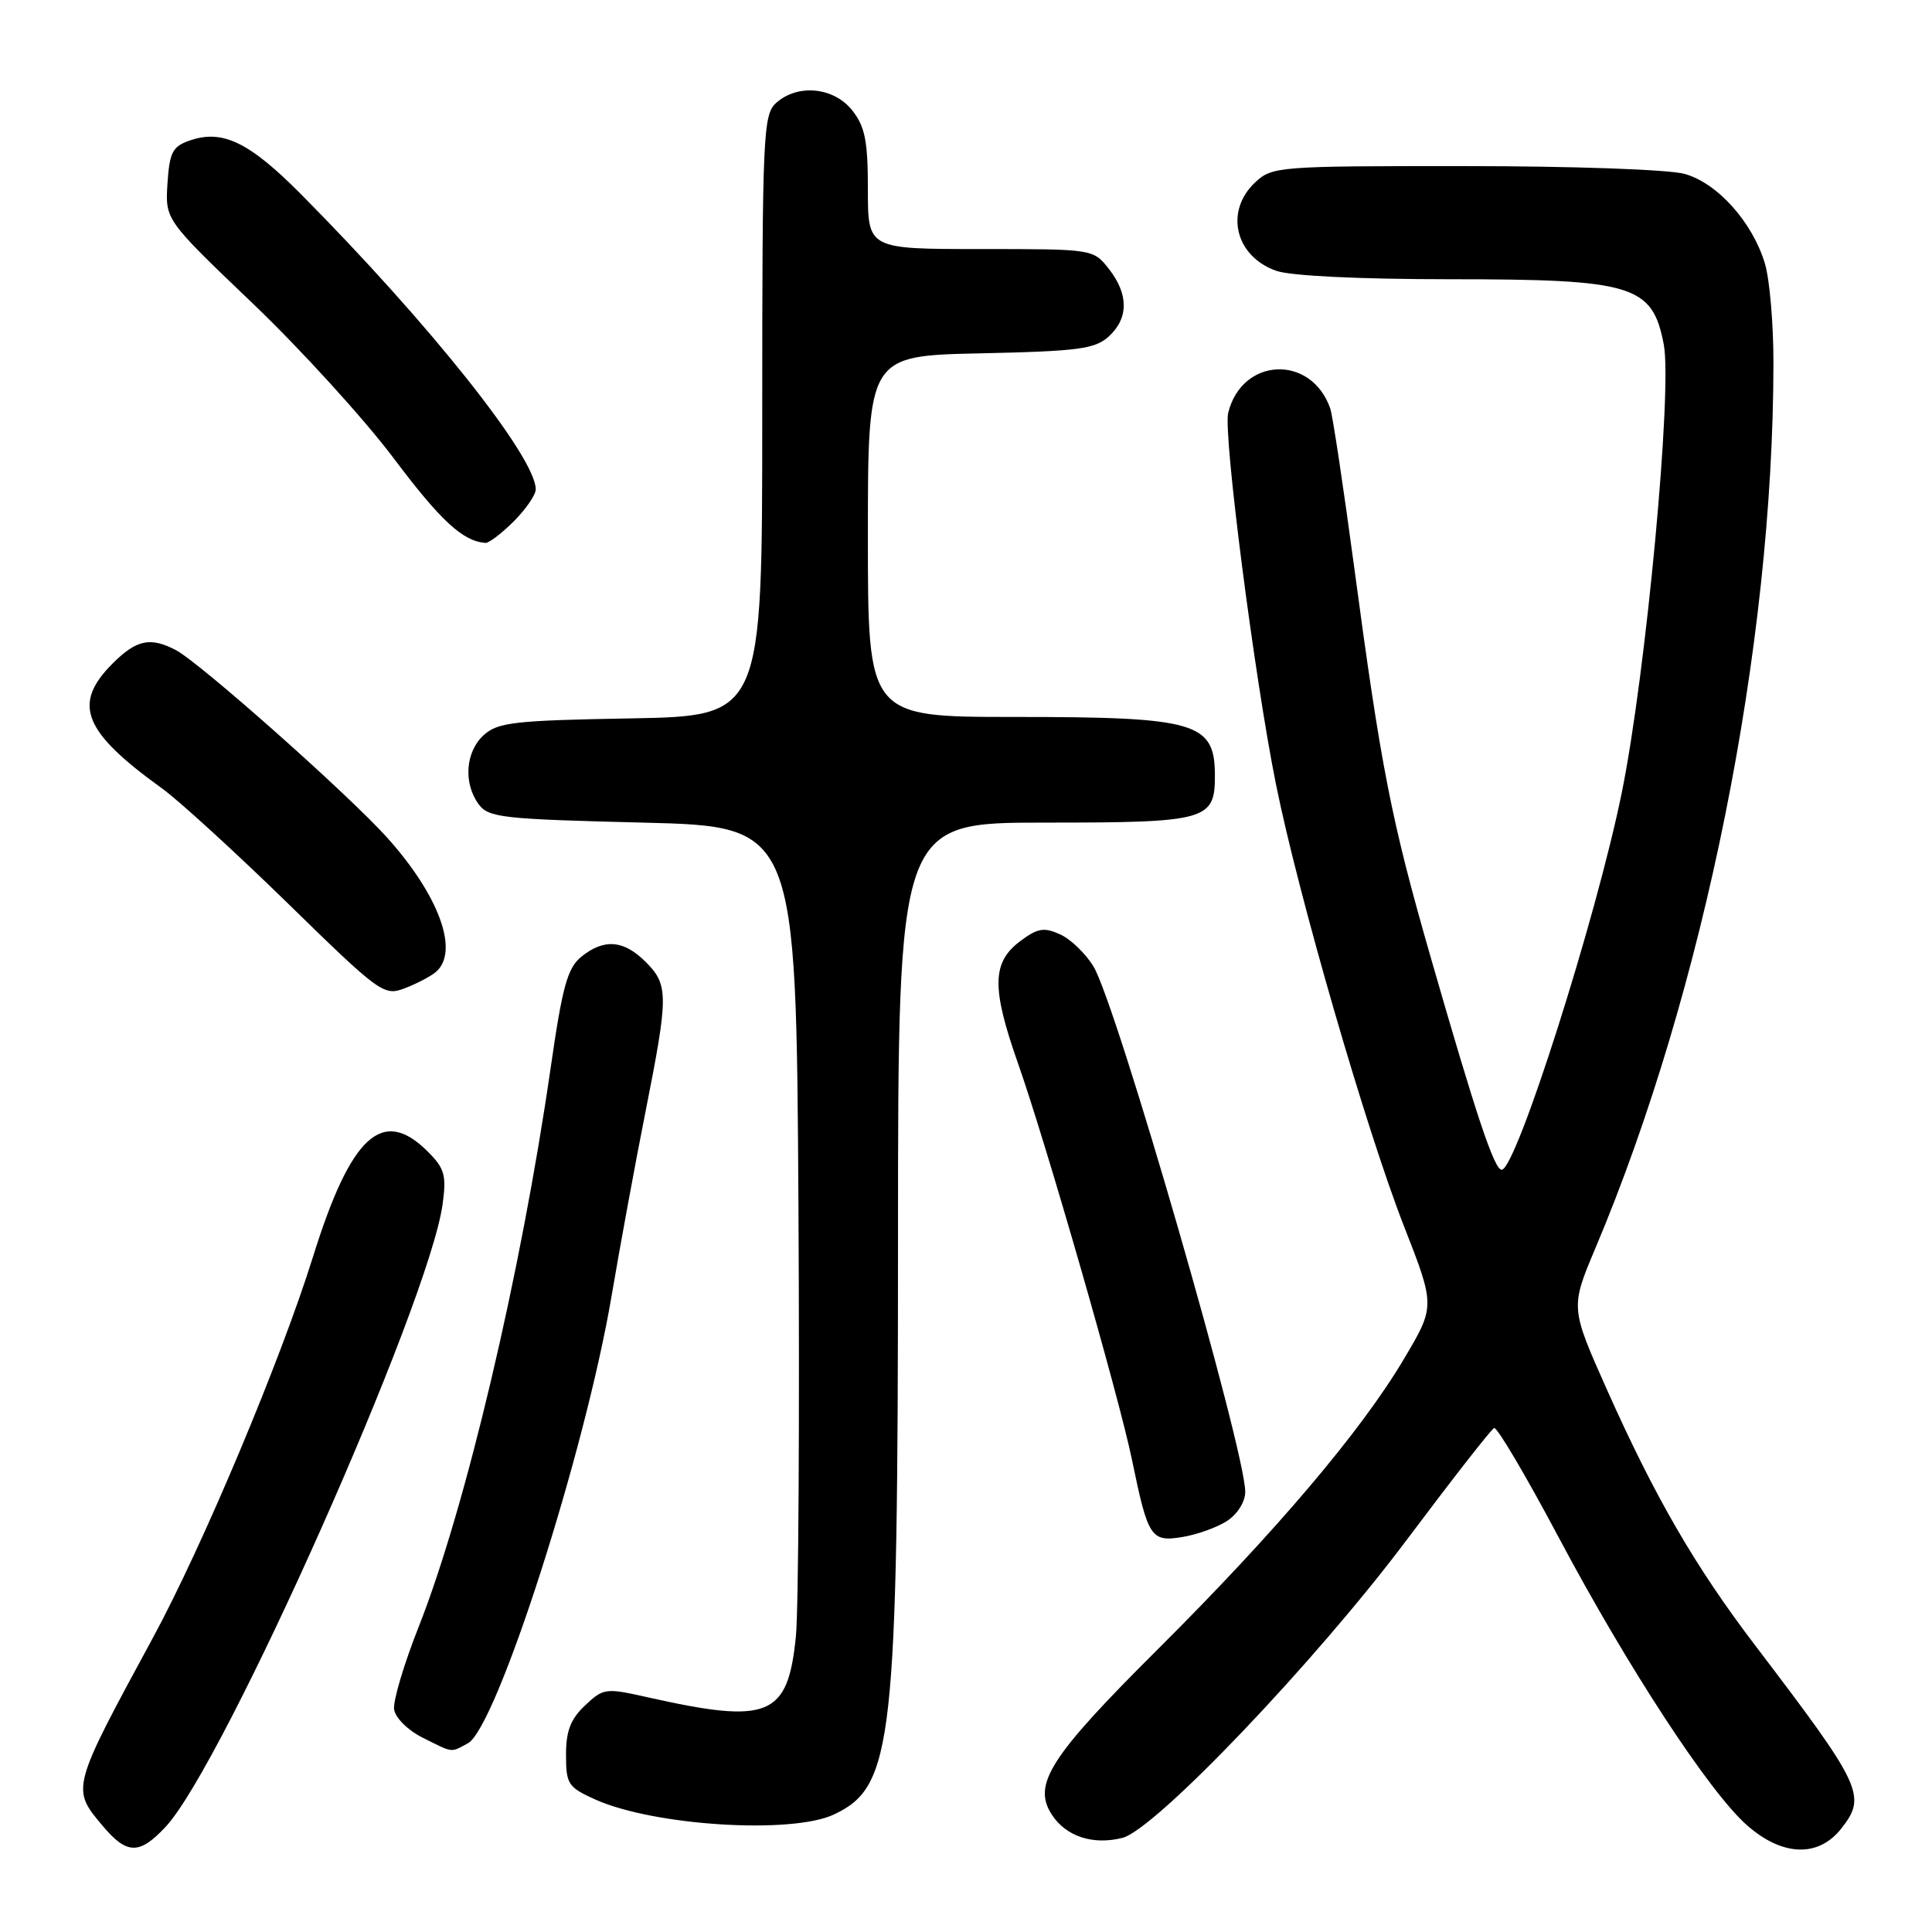 <?xml version="1.0" encoding="UTF-8" standalone="no"?>
<!DOCTYPE svg PUBLIC "-//W3C//DTD SVG 1.1//EN" "http://www.w3.org/Graphics/SVG/1.1/DTD/svg11.dtd" >
<svg xmlns="http://www.w3.org/2000/svg" xmlns:xlink="http://www.w3.org/1999/xlink" version="1.1" viewBox="0 0 256 256">
 <g >
 <path fill="currentColor"
d=" M 21.94 242.07 C 29.66 233.80 56.85 172.70 58.65 159.55 C 59.17 155.73 58.92 154.82 56.67 152.58 C 50.68 146.59 46.49 150.44 41.47 166.54 C 37.18 180.28 26.85 204.86 20.27 217.00 C 9.42 237.01 9.43 236.98 13.59 241.92 C 16.82 245.76 18.46 245.79 21.94 242.07 Z  M 243.98 242.29 C 247.38 237.97 246.78 236.69 232.55 218.00 C 224.61 207.57 219.27 198.35 212.93 184.14 C 208.08 173.26 208.08 173.26 211.42 165.34 C 225.81 131.22 234.96 85.73 234.99 48.12 C 235.00 42.95 234.49 37.02 233.86 34.92 C 232.21 29.43 227.57 24.25 223.21 23.04 C 221.11 22.46 208.42 22.01 194.06 22.01 C 169.32 22.00 168.57 22.06 166.31 24.17 C 162.23 28.01 163.67 33.99 169.13 35.89 C 171.03 36.56 180.22 37.00 192.08 37.00 C 216.45 37.00 218.96 37.77 220.46 45.66 C 221.61 51.75 218.10 89.23 214.90 105.00 C 211.53 121.61 200.89 155.00 198.98 155.00 C 198.00 155.00 195.61 147.83 189.55 126.76 C 184.33 108.59 182.99 101.73 179.43 75.11 C 178.00 64.45 176.58 55.00 176.26 54.11 C 173.73 46.91 164.54 47.33 162.74 54.72 C 162.07 57.49 166.21 89.71 169.07 103.91 C 172.02 118.56 181.02 149.64 186.02 162.44 C 190.18 173.08 190.18 173.08 186.01 180.10 C 180.33 189.67 169.06 202.95 153.45 218.50 C 139.09 232.80 136.75 236.45 139.39 240.48 C 141.28 243.35 144.82 244.51 148.72 243.53 C 153.06 242.45 174.38 220.09 186.43 204.00 C 192.41 196.03 197.60 189.37 197.98 189.22 C 198.37 189.07 202.20 195.56 206.50 203.65 C 215.70 220.97 226.50 237.48 231.50 241.87 C 236.19 245.99 240.95 246.15 243.98 242.29 Z  M 110.52 240.42 C 118.36 236.71 118.98 231.06 118.99 164.25 C 119.00 109.00 119.00 109.00 138.43 109.00 C 159.98 109.00 161.01 108.71 160.98 102.68 C 160.95 95.71 158.48 95.00 134.43 95.00 C 115.00 95.00 115.00 95.00 115.00 71.07 C 115.00 47.14 115.00 47.14 129.90 46.82 C 142.87 46.54 145.07 46.25 146.90 44.60 C 149.56 42.18 149.57 39.00 146.93 35.63 C 144.85 33.00 144.85 33.00 129.93 33.00 C 115.00 33.00 115.00 33.00 115.00 25.13 C 115.00 18.69 114.63 16.79 112.93 14.63 C 110.49 11.54 105.68 11.07 102.83 13.65 C 101.12 15.21 101.00 17.82 101.00 55.09 C 101.00 94.87 101.00 94.87 83.60 95.19 C 68.16 95.46 65.97 95.71 64.10 97.40 C 61.68 99.60 61.37 103.75 63.42 106.56 C 64.72 108.34 66.52 108.54 85.17 109.00 C 105.50 109.50 105.50 109.50 105.80 160.00 C 105.96 187.78 105.81 213.35 105.46 216.84 C 104.39 227.49 101.90 228.51 85.78 224.89 C 80.26 223.65 79.96 223.68 77.53 225.97 C 75.61 227.78 75.00 229.35 75.00 232.52 C 75.00 236.40 75.27 236.82 78.87 238.44 C 86.62 241.93 104.92 243.08 110.52 240.42 Z  M 61.99 231.00 C 65.79 228.97 77.52 192.46 81.04 171.71 C 82.18 164.99 84.21 153.95 85.56 147.17 C 88.59 131.87 88.59 130.50 85.55 127.45 C 82.64 124.55 80.03 124.34 77.02 126.78 C 75.19 128.27 74.52 130.70 72.96 141.53 C 69.03 168.76 61.69 199.84 55.50 215.50 C 53.54 220.45 52.06 225.40 52.22 226.50 C 52.38 227.62 54.04 229.27 56.00 230.25 C 60.13 232.31 59.66 232.25 61.99 231.00 Z  M 162.61 201.52 C 163.97 200.63 165.00 198.98 165.00 197.68 C 165.00 192.14 147.93 133.06 144.89 128.06 C 143.85 126.35 141.87 124.44 140.47 123.81 C 138.35 122.84 137.50 122.98 135.22 124.68 C 131.43 127.50 131.36 130.86 134.88 140.87 C 138.59 151.39 148.32 185.24 150.01 193.50 C 152.11 203.72 152.51 204.34 156.63 203.67 C 158.60 203.35 161.29 202.39 162.61 201.52 Z  M 57.72 128.82 C 60.92 126.16 58.23 118.70 51.29 110.98 C 46.15 105.26 26.54 87.86 23.32 86.15 C 19.93 84.37 18.09 84.75 14.92 87.92 C 9.55 93.29 11.00 96.93 21.50 104.49 C 23.70 106.08 31.19 112.92 38.14 119.70 C 50.34 131.62 50.87 132.00 53.61 130.96 C 55.16 130.37 57.01 129.41 57.72 128.82 Z  M 68.08 69.08 C 69.68 67.47 71.00 65.56 70.99 64.83 C 70.96 60.56 56.98 42.98 39.96 25.81 C 33.02 18.81 29.48 17.10 25.11 18.63 C 22.86 19.41 22.46 20.19 22.19 24.33 C 21.89 29.12 21.89 29.12 33.45 40.17 C 39.81 46.24 48.22 55.48 52.14 60.69 C 58.41 69.03 61.31 71.71 64.33 71.94 C 64.78 71.97 66.47 70.68 68.08 69.08 Z "/>
</g>
</svg>
